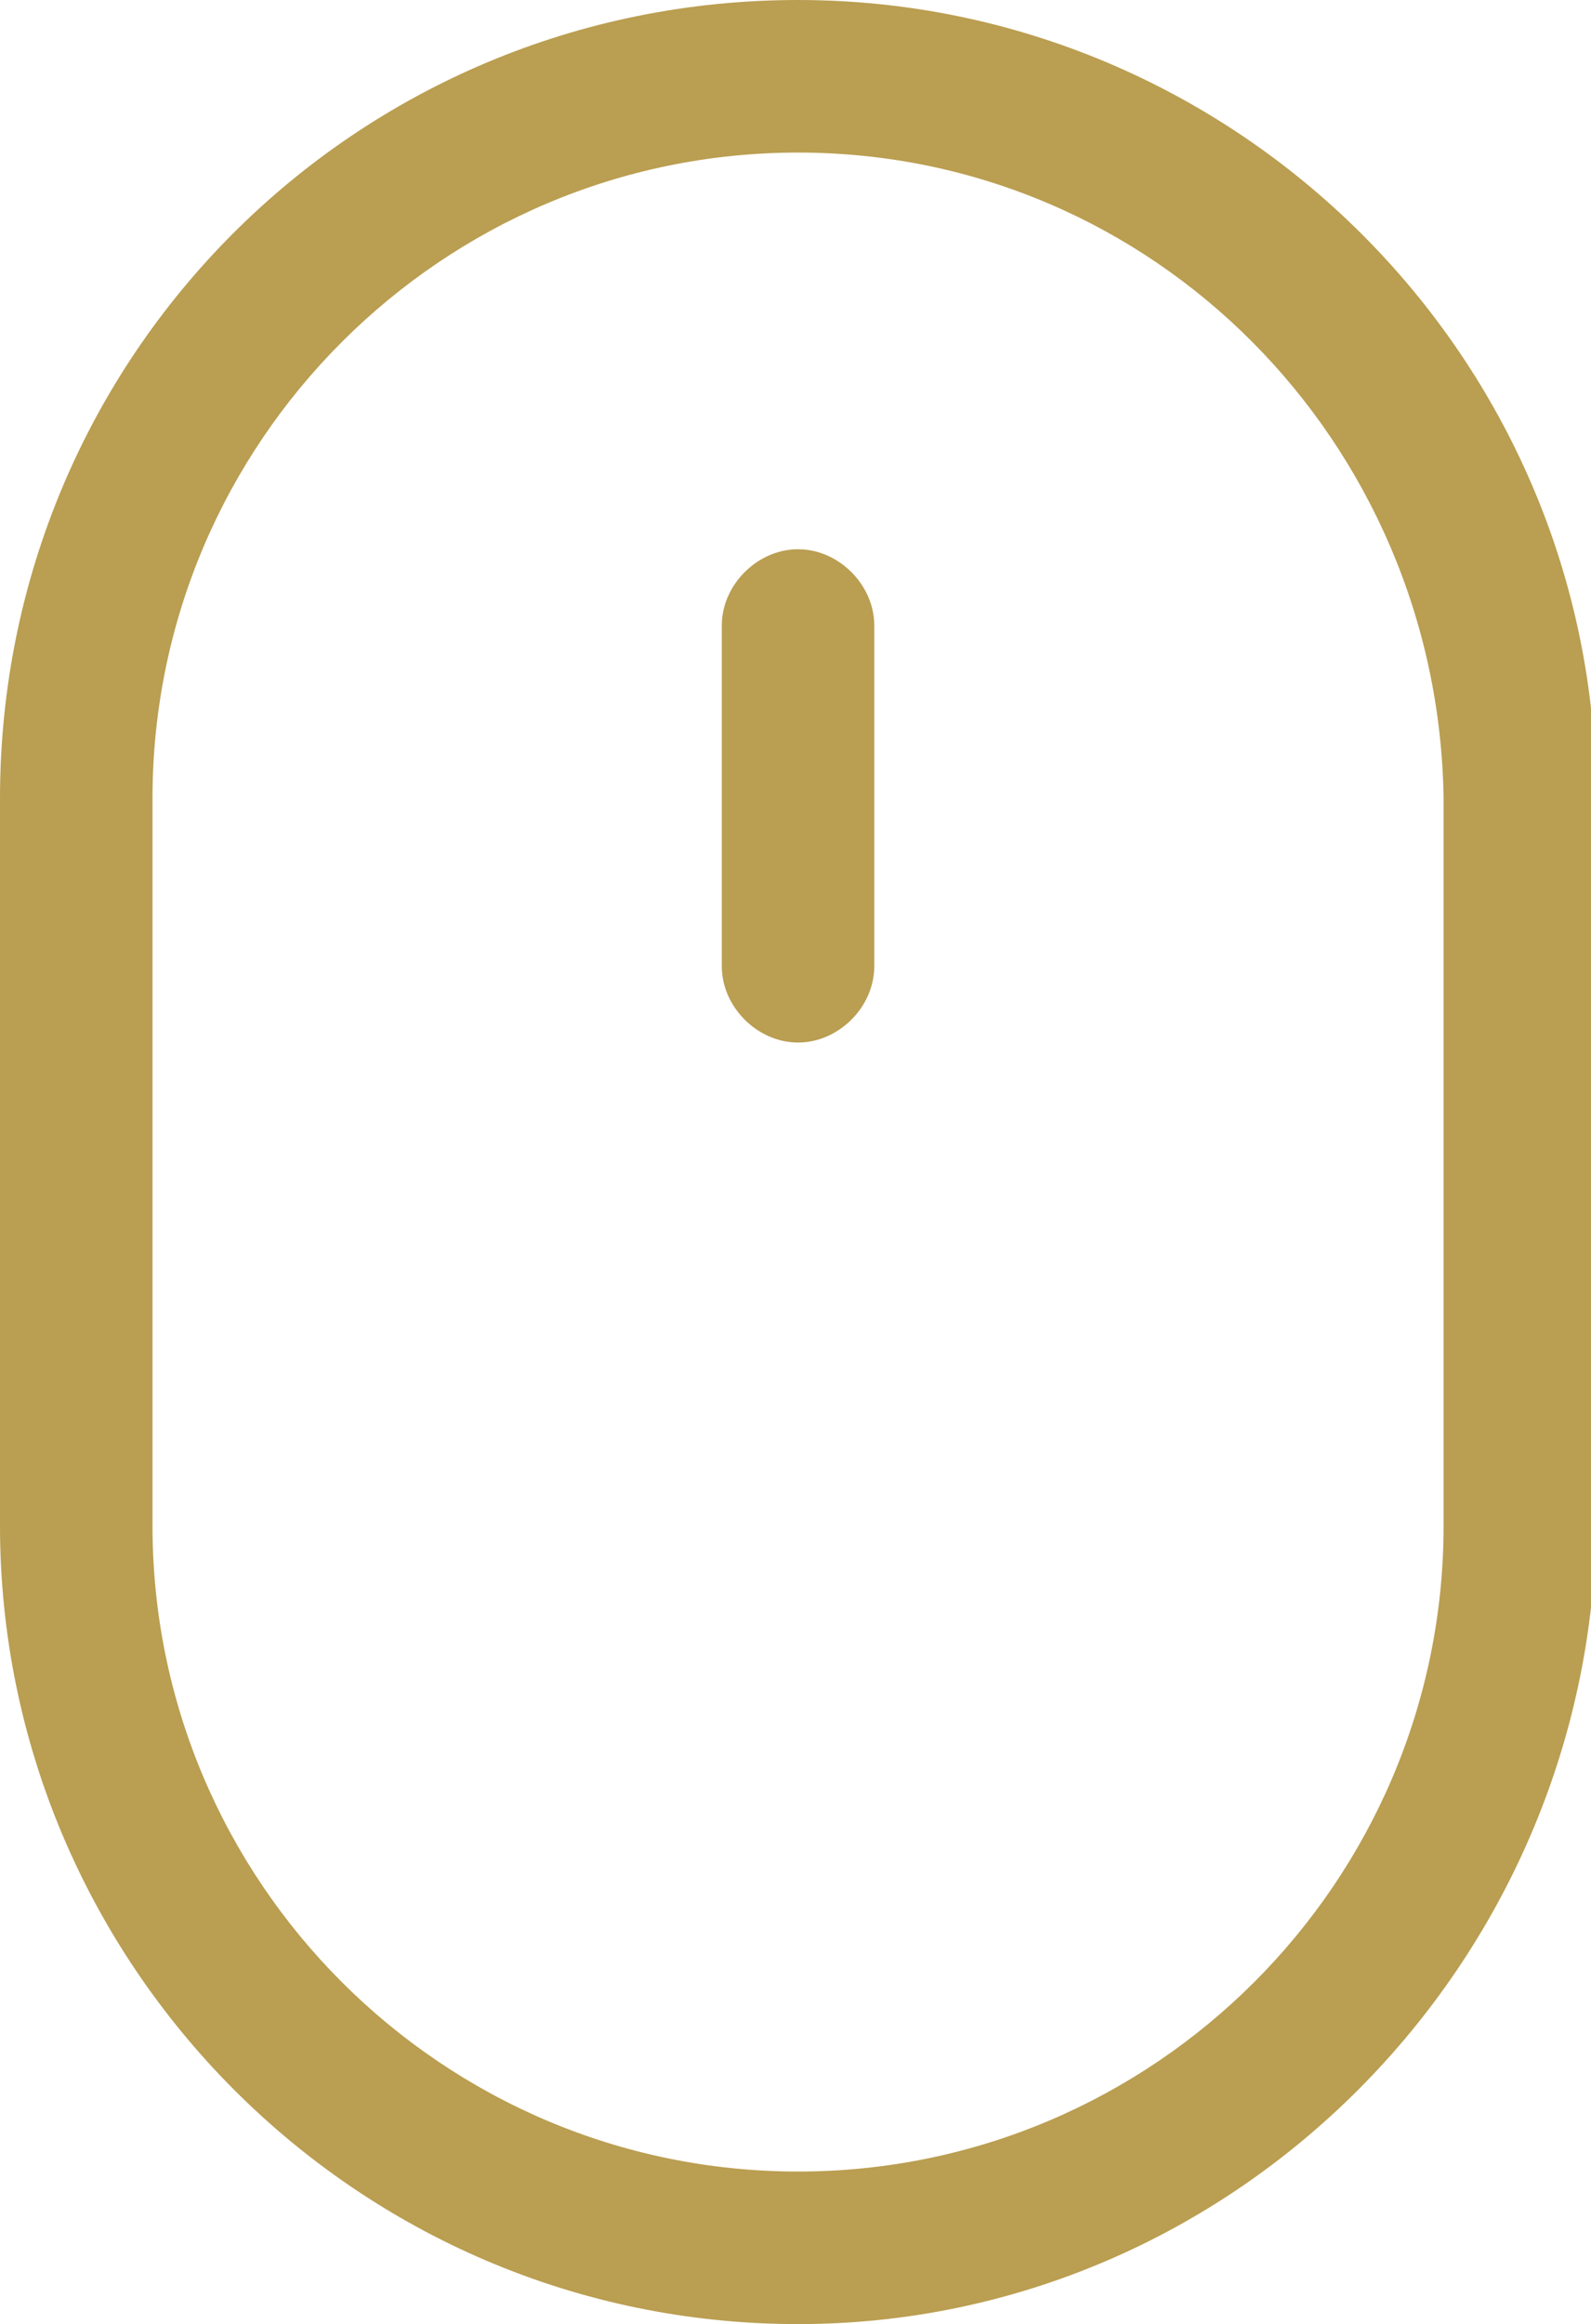 <?xml version="1.0" encoding="utf-8"?>
<!-- Generator: Adobe Illustrator 19.1.1, SVG Export Plug-In . SVG Version: 6.00 Build 0)  -->
<svg version="1.1" id="Layer_1" xmlns="http://www.w3.org/2000/svg" xmlns:xlink="http://www.w3.org/1999/xlink" x="0px" y="0px"
	 viewBox="0 0 31.3 45.7" style="enable-background:new 0 0 31.3 45.7;" xml:space="preserve">
<style type="text/css">
	.st0{fill:#BA9E51;}
</style>
<g>
	<g>
		<path class="st0" d="M15.7,45.7C7,45.7,0,38.6,0,30V15.7C0,7,7,0,15.7,0c8.6,0,15.7,7,15.7,15.7V30C31.3,38.6,24.3,45.7,15.7,45.7
			z M15.7,3C8.7,3,3,8.7,3,15.7V30c0,7,5.7,12.7,12.7,12.7c7,0,12.7-5.7,12.7-12.7V15.7C28.3,8.7,22.7,3,15.7,3z"/>
	</g>
</g>
<g>
	<path class="st0" d="M15.7,20.5c-0.8,0-1.5-0.7-1.5-1.5v-6.7c0-0.8,0.7-1.5,1.5-1.5s1.5,0.7,1.5,1.5V19
		C17.2,19.8,16.5,20.5,15.7,20.5z"/>
</g>
</svg>
